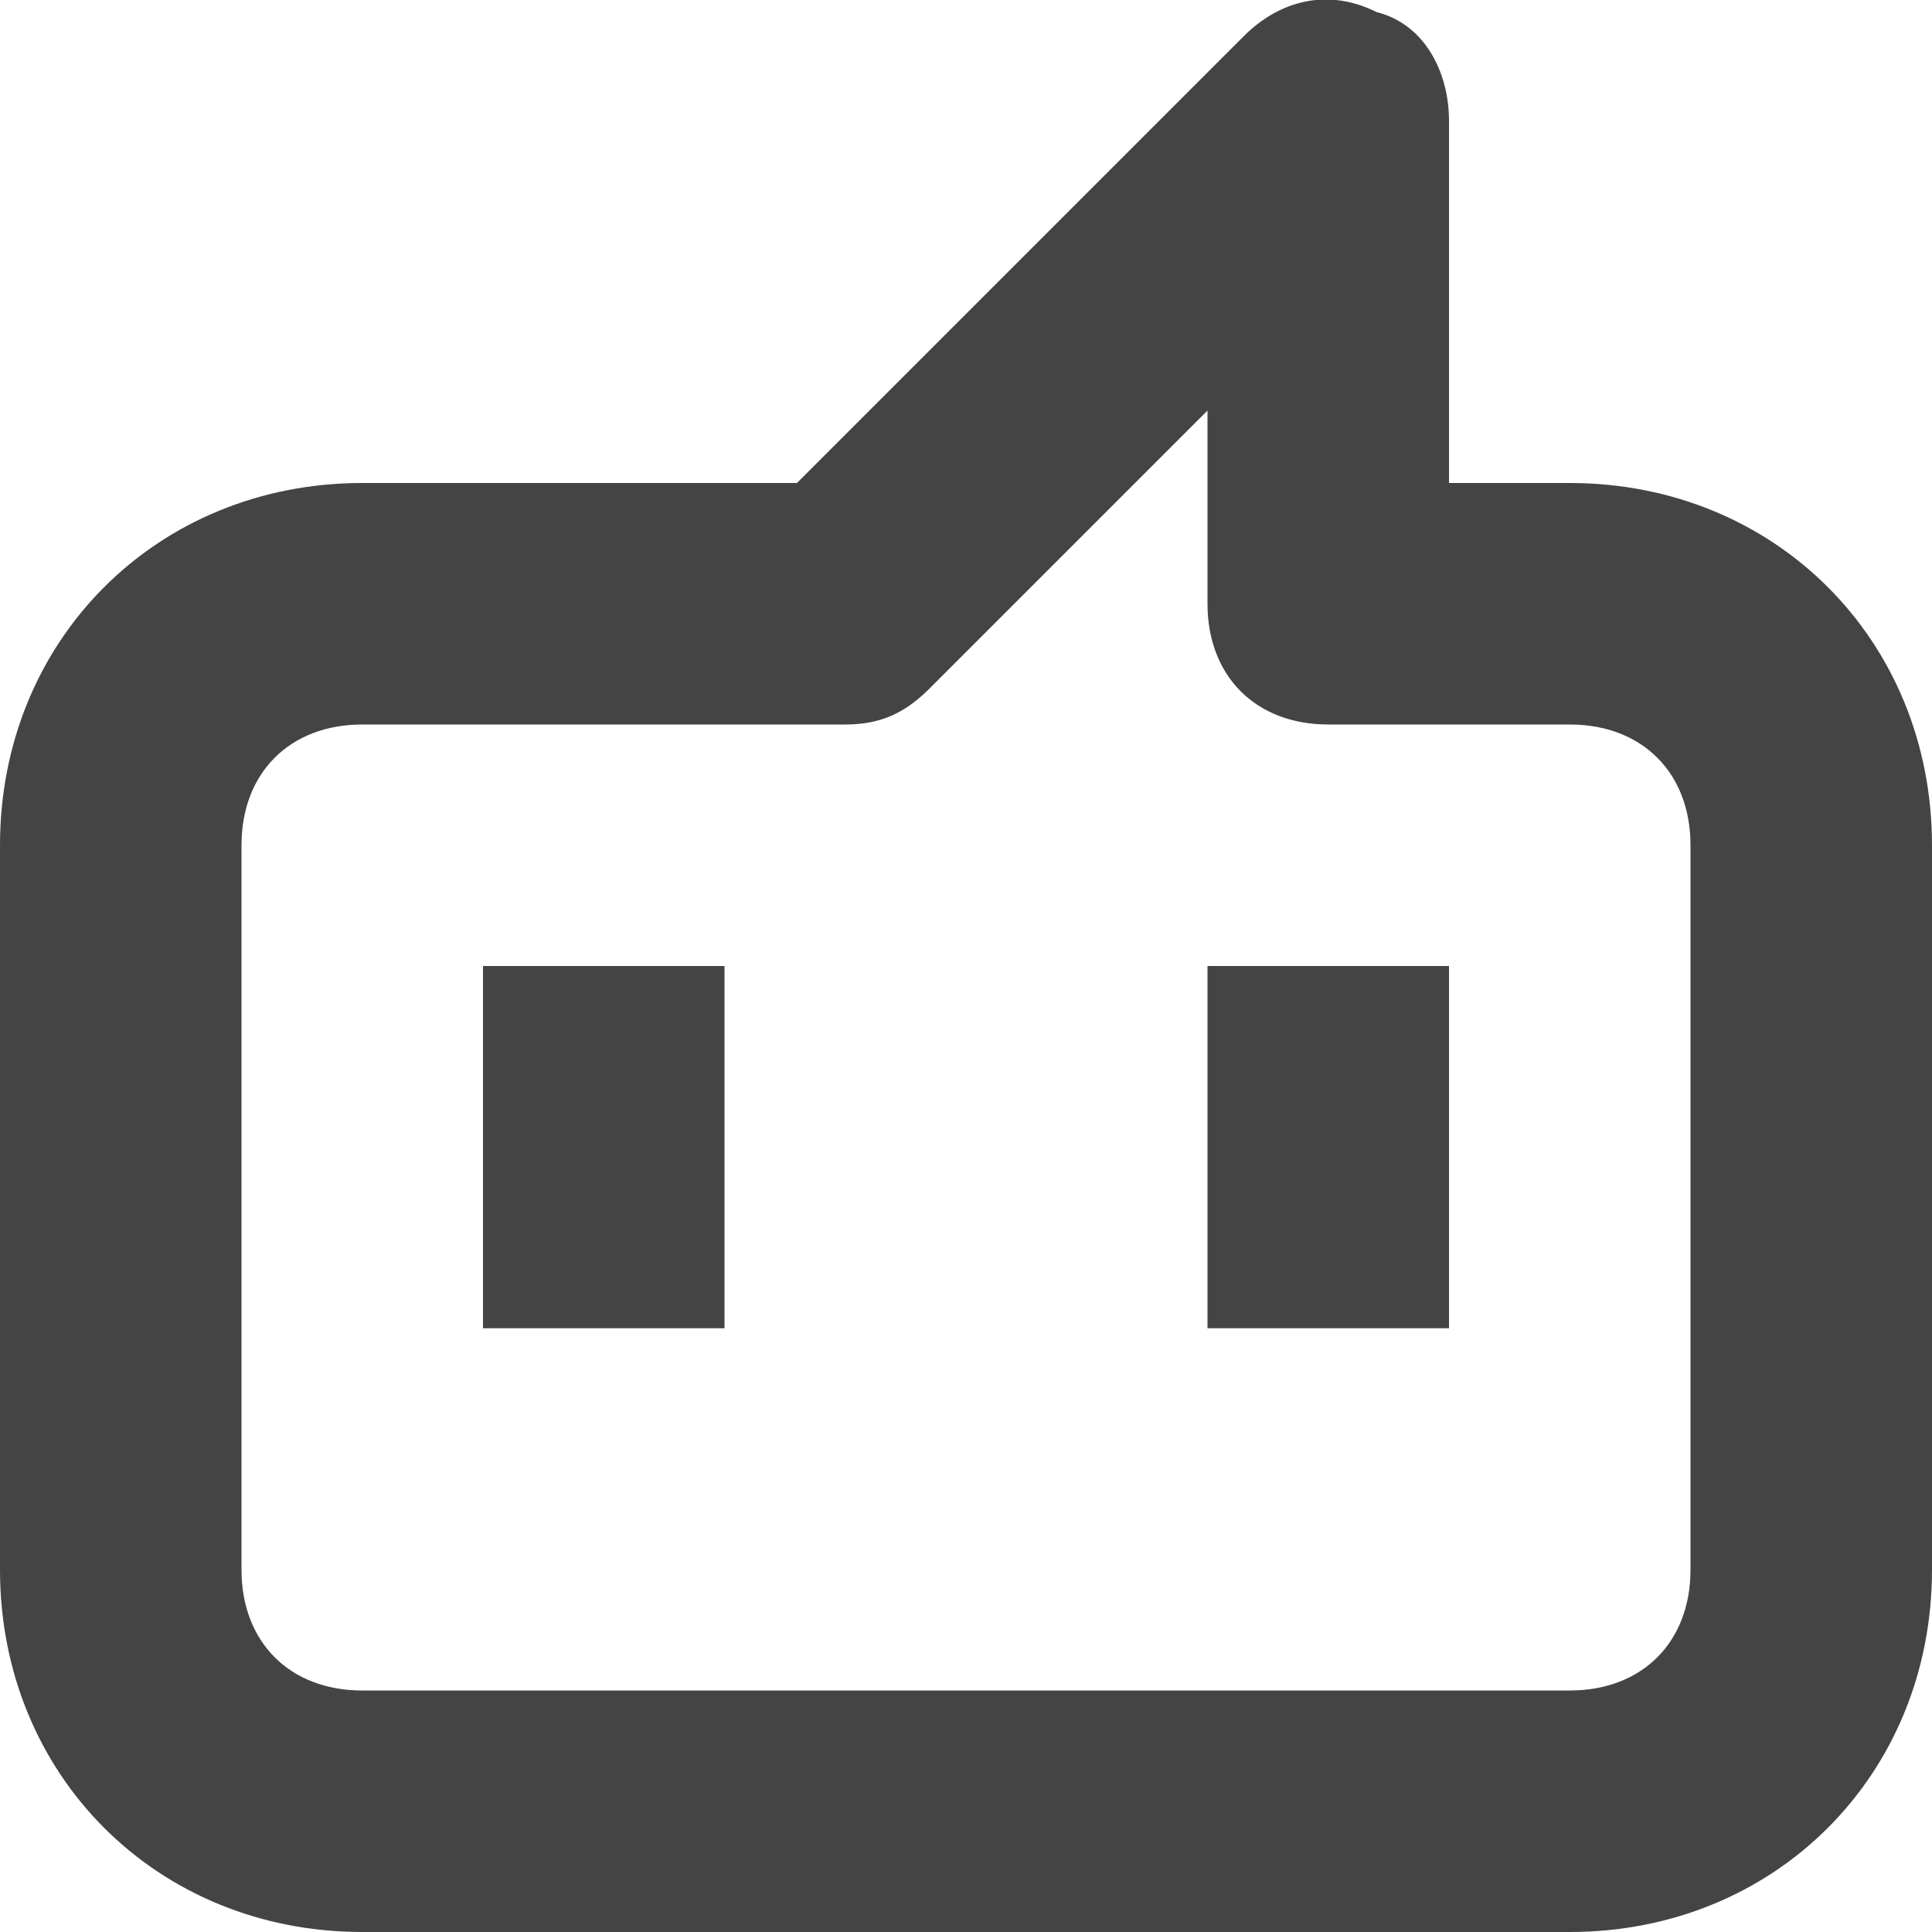<?xml version="1.0" encoding="utf-8"?>
<!-- Generator: Adobe Illustrator 19.0.1, SVG Export Plug-In . SVG Version: 6.00 Build 0)  -->
<!DOCTYPE svg PUBLIC "-//W3C//DTD SVG 1.1//EN" "http://www.w3.org/Graphics/SVG/1.1/DTD/svg11.dtd">
<svg version="1.1" id="Layer_1" xmlns="http://www.w3.org/2000/svg" xmlns:xlink="http://www.w3.org/1999/xlink" x="0px" y="0px"
	 width="16px" height="16px" viewBox="0 0 16 16" enable-background="new 0 0 16 16" xml:space="preserve">
<path fill="#444444" d="M13,4h-1V1c0-0.4-0.2-0.8-0.6-0.9C11-0.1,10.6,0,10.3,0.3L6.6,4H3C1.3,4,0,5.3,0,7v6c0,1.7,1.3,3,3,3h10
	c1.7,0,3-1.3,3-3V7C16,5.3,14.7,4,13,4z M14,13c0,0.6-0.4,1-1,1H3c-0.6,0-1-0.4-1-1V7c0-0.6,0.4-1,1-1h4c0.3,0,0.5-0.1,0.7-0.3
	L10,3.4V5c0,0.6,0.4,1,1,1h2c0.6,0,1,0.4,1,1V13z"/>
<rect data-color="color-2" x="4" y="8" fill="#444444" width="2" height="3"/>
<rect data-color="color-2" x="10" y="8" fill="#444444" width="2" height="3"/>
</svg>
